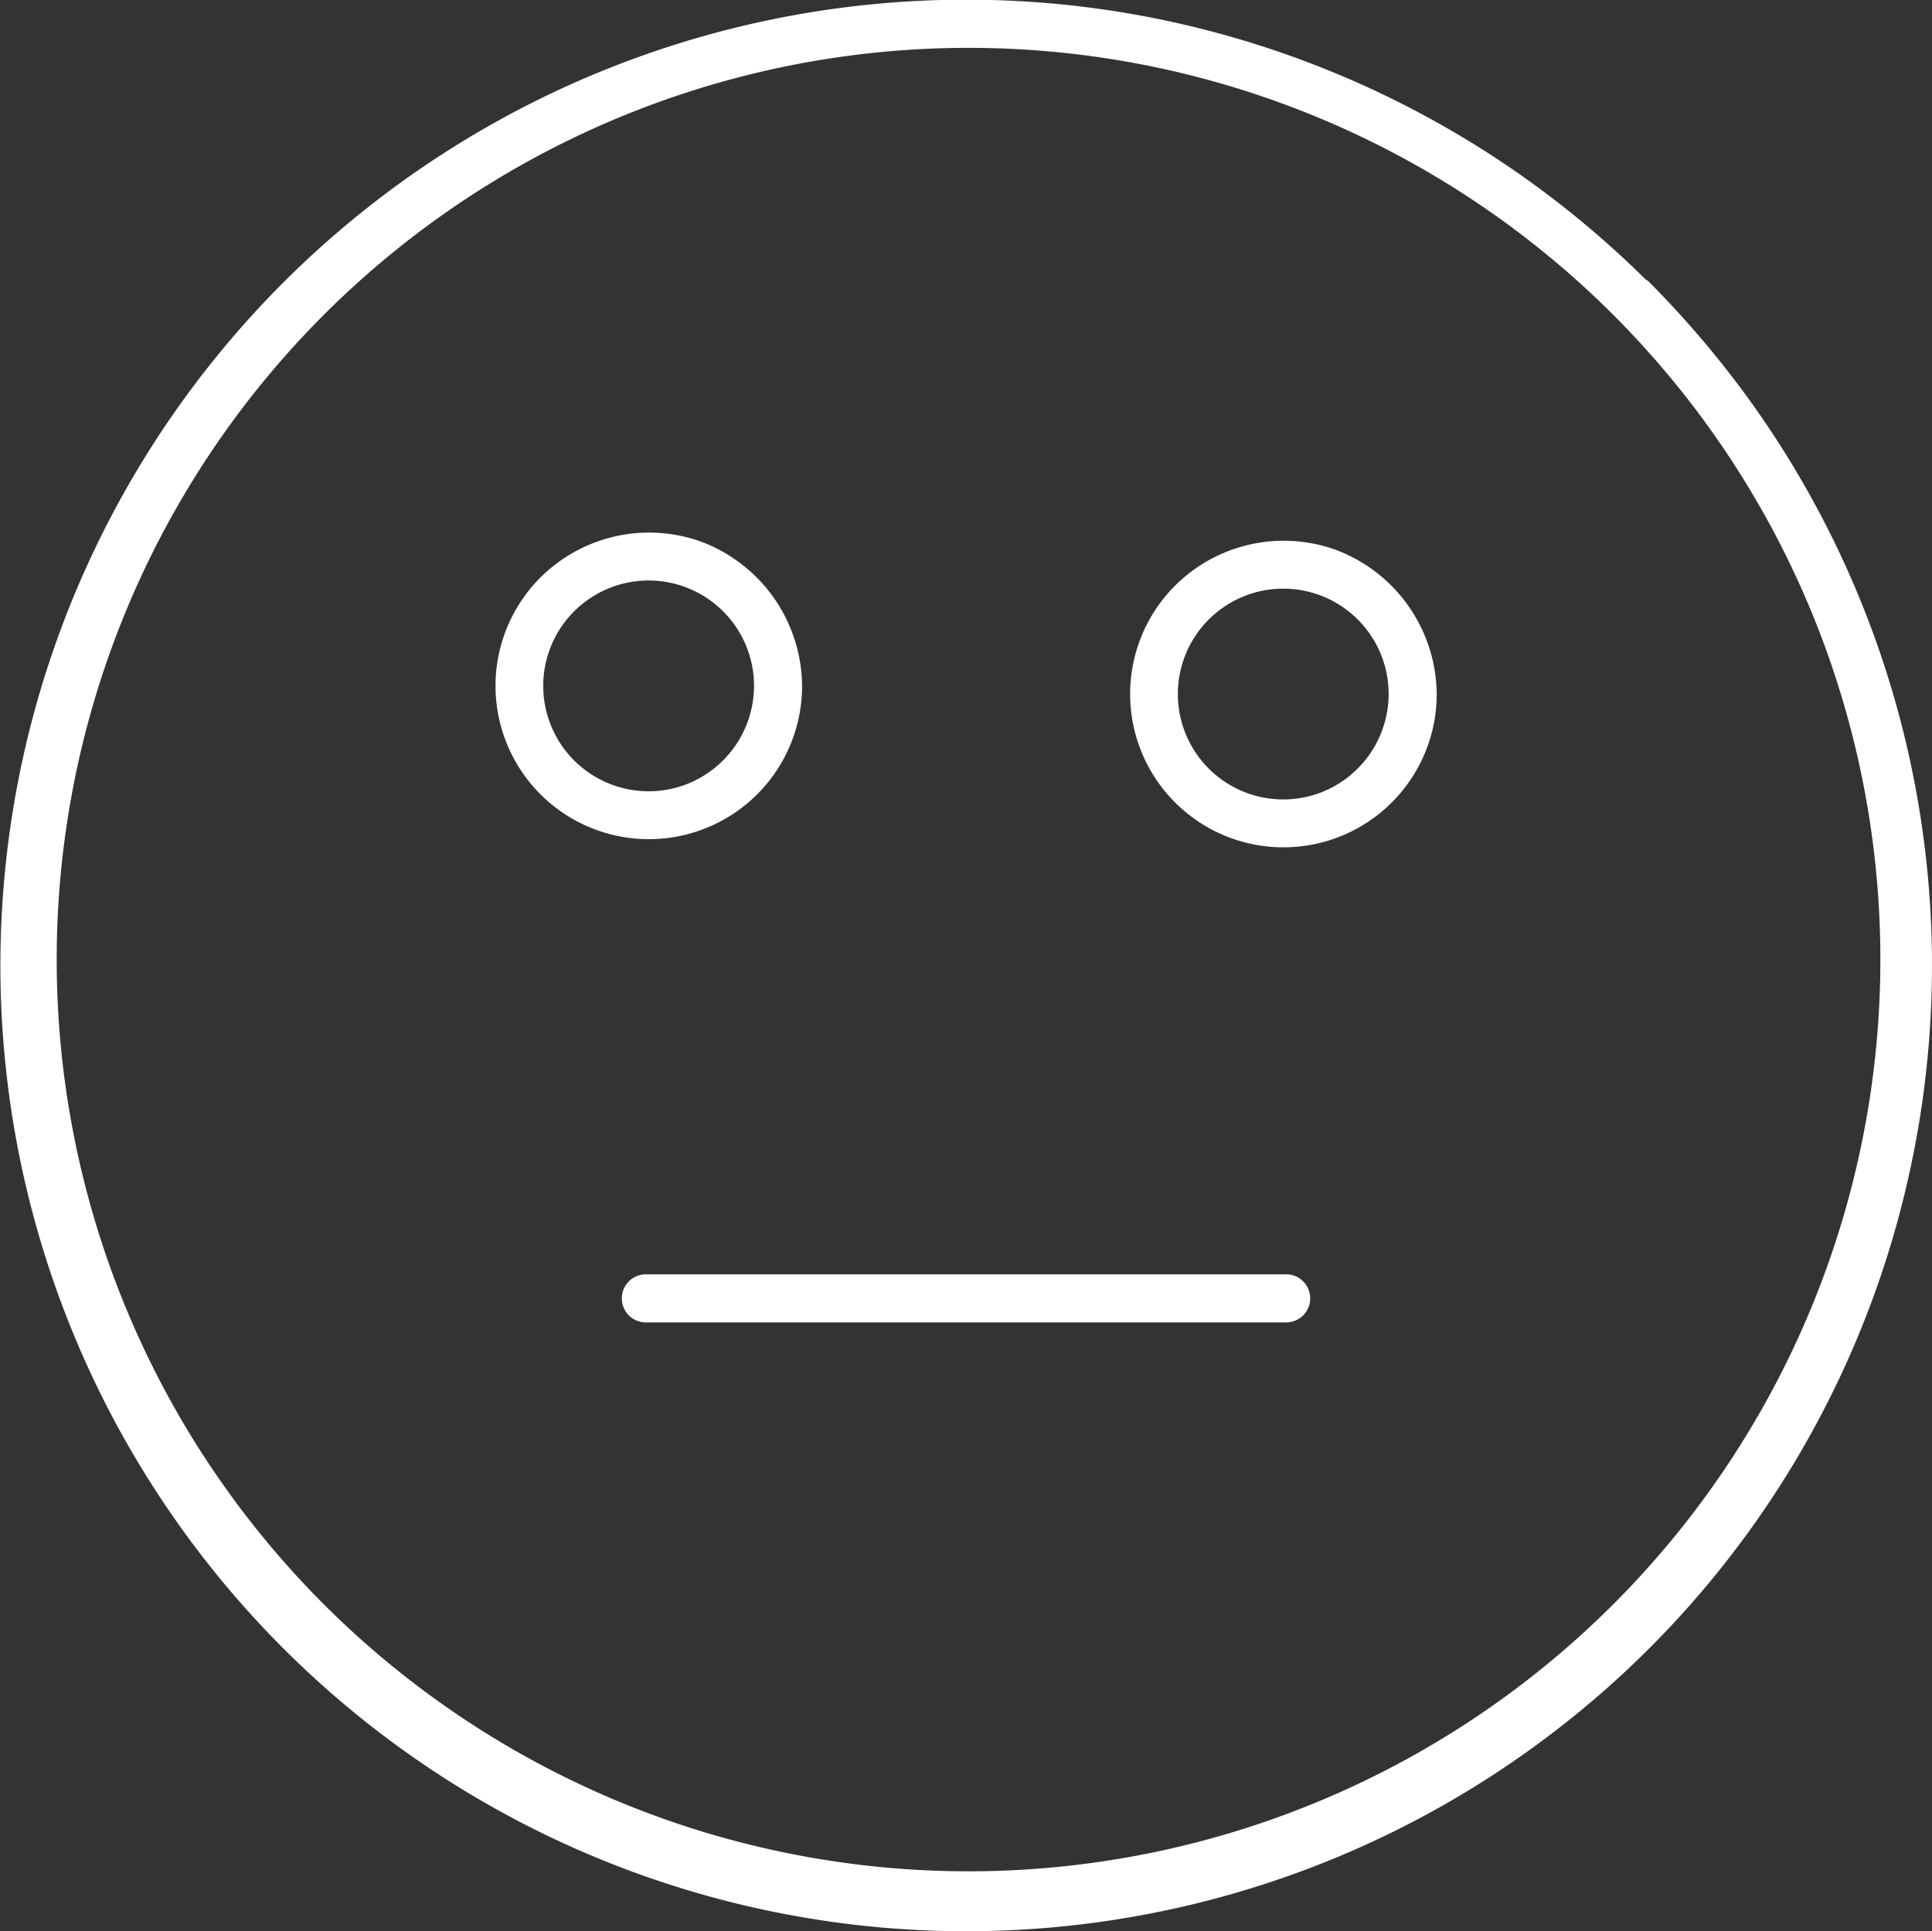 <svg xmlns="http://www.w3.org/2000/svg" width="89.723" height="89.686" viewBox="0 0 89.723 89.686">
  <rect x="0" y="0" width="89.723" height="89.686" fill="#333333" stroke="none"/>
  <g id="noun_Smiley_1646633" transform="translate(-110.004 -110.118)">
    <g id="Group_21" data-name="Group 21" transform="translate(110.004 110.118)">
      <g id="Group_20" data-name="Group 20" transform="translate(0)">
        <path id="Path_28" data-name="Path 28" d="M185.007,124.824a42.346,42.346,0,1,1-4.966-4.274,42.279,42.279,0,0,1,4.966,4.274,1.113,1.113,0,0,0,1.574-1.574,44.9,44.9,0,0,0-24.239-12.521,44.856,44.856,0,1,0,29.963,68.955,44.909,44.909,0,0,0-1.194-51.178,46.354,46.354,0,0,0-4.52-5.29A1.13,1.13,0,0,0,185.007,124.824Z" transform="translate(-110.004 -110.118)" fill="#fff"/>
      </g>
    </g>
    <g id="Group_23" data-name="Group 23" transform="translate(133.029 134.853)">
      <g id="Group_22" data-name="Group 22">
        <path id="Path_29" data-name="Path 29" d="M328.317,338.891a4.913,4.913,0,0,1-3.192,4.587,4.895,4.895,0,1,1,3.192-4.587,1.117,1.117,0,0,0,2.232,0,7.22,7.22,0,0,0-4.687-6.7,7.144,7.144,0,0,0-7.856,2.087,7.119,7.119,0,1,0,12.543,4.609A1.117,1.117,0,0,0,328.317,338.891Z" transform="translate(-316.324 -331.767)" fill="#fff"/>
      </g>
    </g>
    <g id="Group_25" data-name="Group 25" transform="translate(162.501 135.232)">
      <g id="Group_24" data-name="Group 24" transform="translate(0)">
        <path id="Path_30" data-name="Path 30" d="M592.417,342.291a4.913,4.913,0,0,1-3.192,4.587,4.895,4.895,0,1,1,3.192-4.587,1.117,1.117,0,0,0,2.232,0,7.22,7.22,0,0,0-4.687-6.7,7.144,7.144,0,0,0-7.856,2.087,7.119,7.119,0,1,0,12.543,4.609A1.117,1.117,0,0,0,592.417,342.291Z" transform="translate(-580.424 -335.167)" fill="#fff"/>
      </g>
    </g>
    <g id="Group_27" data-name="Group 27" transform="translate(138.876 169.306)">
      <g id="Group_26" data-name="Group 26" transform="translate(0 0)">
        <path id="Path_31" data-name="Path 31" d="M369.8,642.732h29.83a1.117,1.117,0,0,0,0-2.232H369.8a1.117,1.117,0,0,0,0,2.232Z" transform="translate(-368.725 -640.5)" fill="#fff"/>
      </g>
    </g>
  </g>
</svg>
